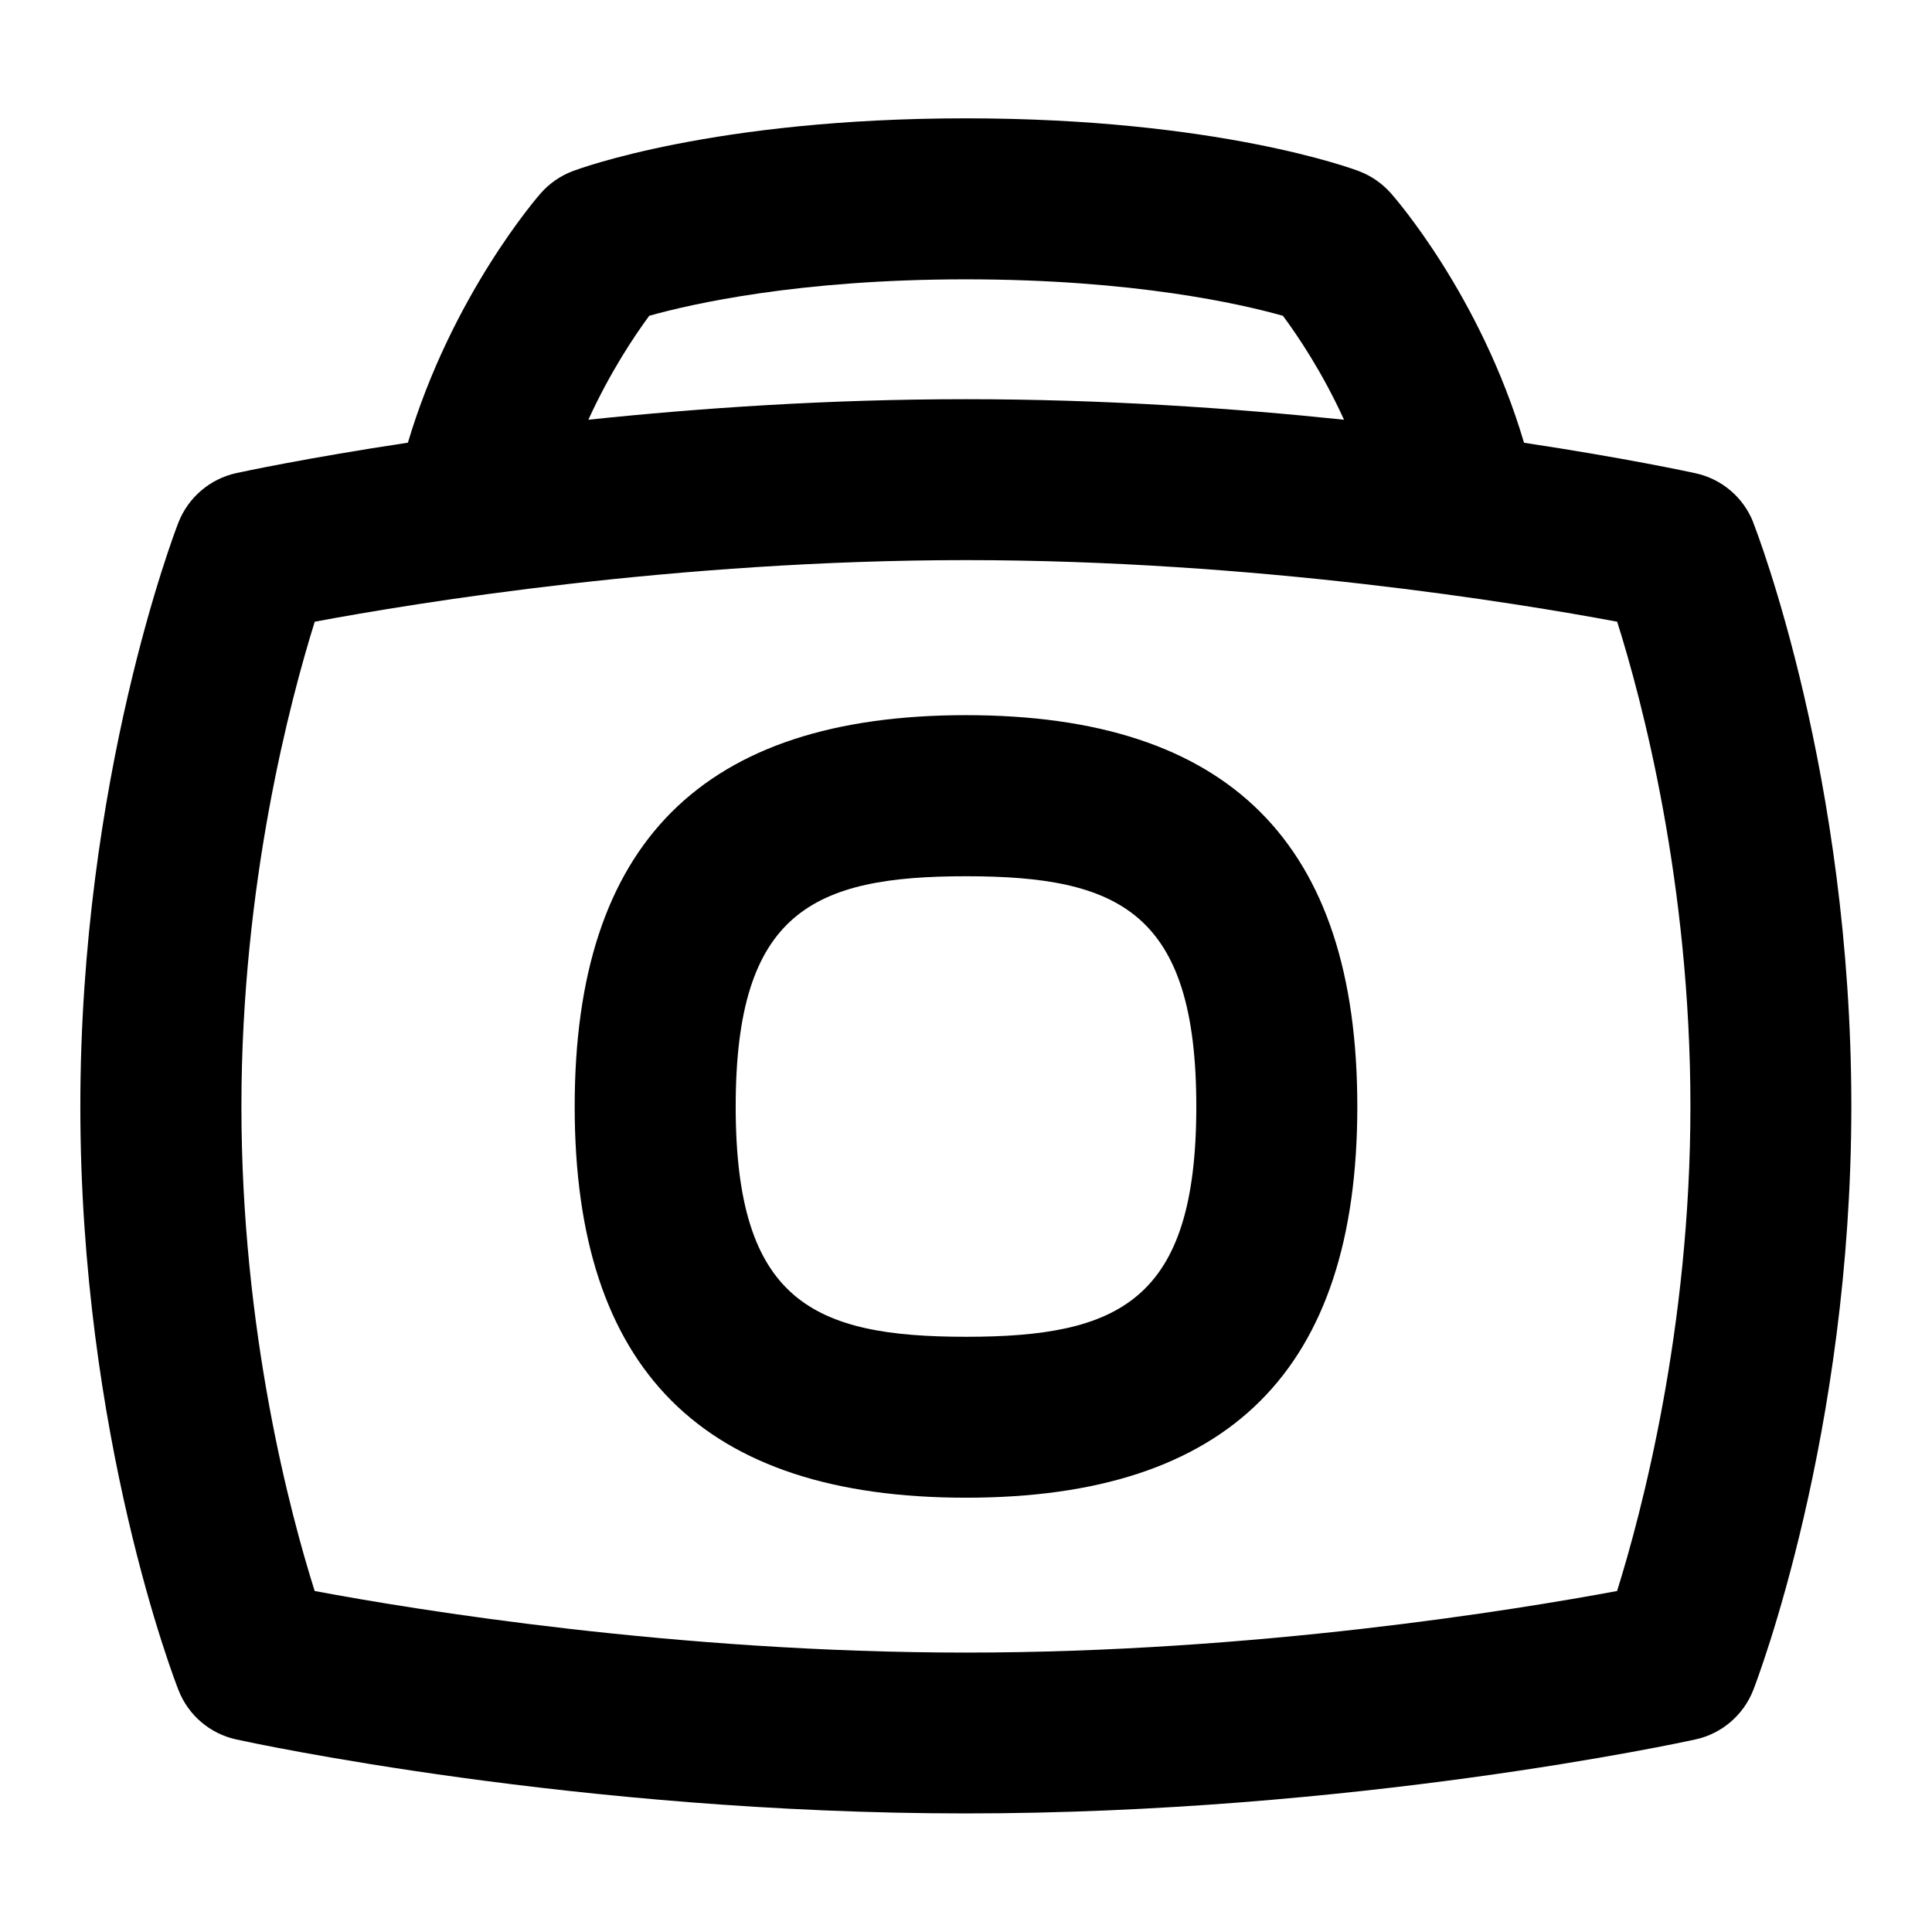 <?xml version="1.0" encoding="UTF-8"?>
<svg xmlns="http://www.w3.org/2000/svg" id="Layer_1" data-name="Layer 1" viewBox="0 0 24 24">
  <path d="M21.78,6.49c-.122-.311-.391-.54-.717-.611-.073-.016-.867-.188-2.131-.379-.542-1.832-1.607-3.047-1.656-3.102-.107-.12-.241-.213-.392-.271-.07-.027-1.76-.657-4.886-.657s-4.813,.629-4.884,.656c-.153,.058-.289,.152-.397,.275-.049,.056-1.107,1.277-1.65,3.098-1.263,.191-2.058,.362-2.132,.378-.327,.072-.597,.303-.719,.615-.05,.128-1.218,3.185-1.218,7.251,0,4.101,1.17,7.127,1.22,7.254,.122,.311,.391,.54,.717,.611,.171,.038,4.245,.919,9.063,.919s8.892-.881,9.063-.919c.327-.071,.597-.302,.719-.614,.05-.129,1.218-3.186,1.218-7.251,0-4.101-1.17-7.128-1.22-7.255ZM8.064,3.923c.52-.146,1.858-.453,3.936-.453,2.088,0,3.425,.308,3.937,.453,.18,.242,.487,.695,.759,1.291-1.379-.144-2.991-.255-4.696-.255s-3.312,.11-4.691,.255c.271-.594,.576-1.047,.756-1.291Zm12.024,15.841c-1.253,.233-4.496,.765-8.089,.765s-6.841-.531-8.09-.765c-.306-.968-.91-3.237-.91-6.02,0-2.762,.606-5.045,.911-6.021,1.253-.234,4.496-.765,8.089-.765s6.841,.531,8.09,.765c.306,.968,.91,3.238,.91,6.021,0,2.761-.606,5.044-.911,6.02Z"/>
  <path d="M12,8.884c-3.271,0-4.861,1.59-4.861,4.861s1.59,4.86,4.861,4.86,4.861-1.59,4.861-4.86-1.59-4.861-4.861-4.861Zm0,7.722c-1.897,0-2.861-.442-2.861-2.86s.964-2.861,2.861-2.861,2.861,.442,2.861,2.861-.964,2.86-2.861,2.86Z"/>
</svg>
